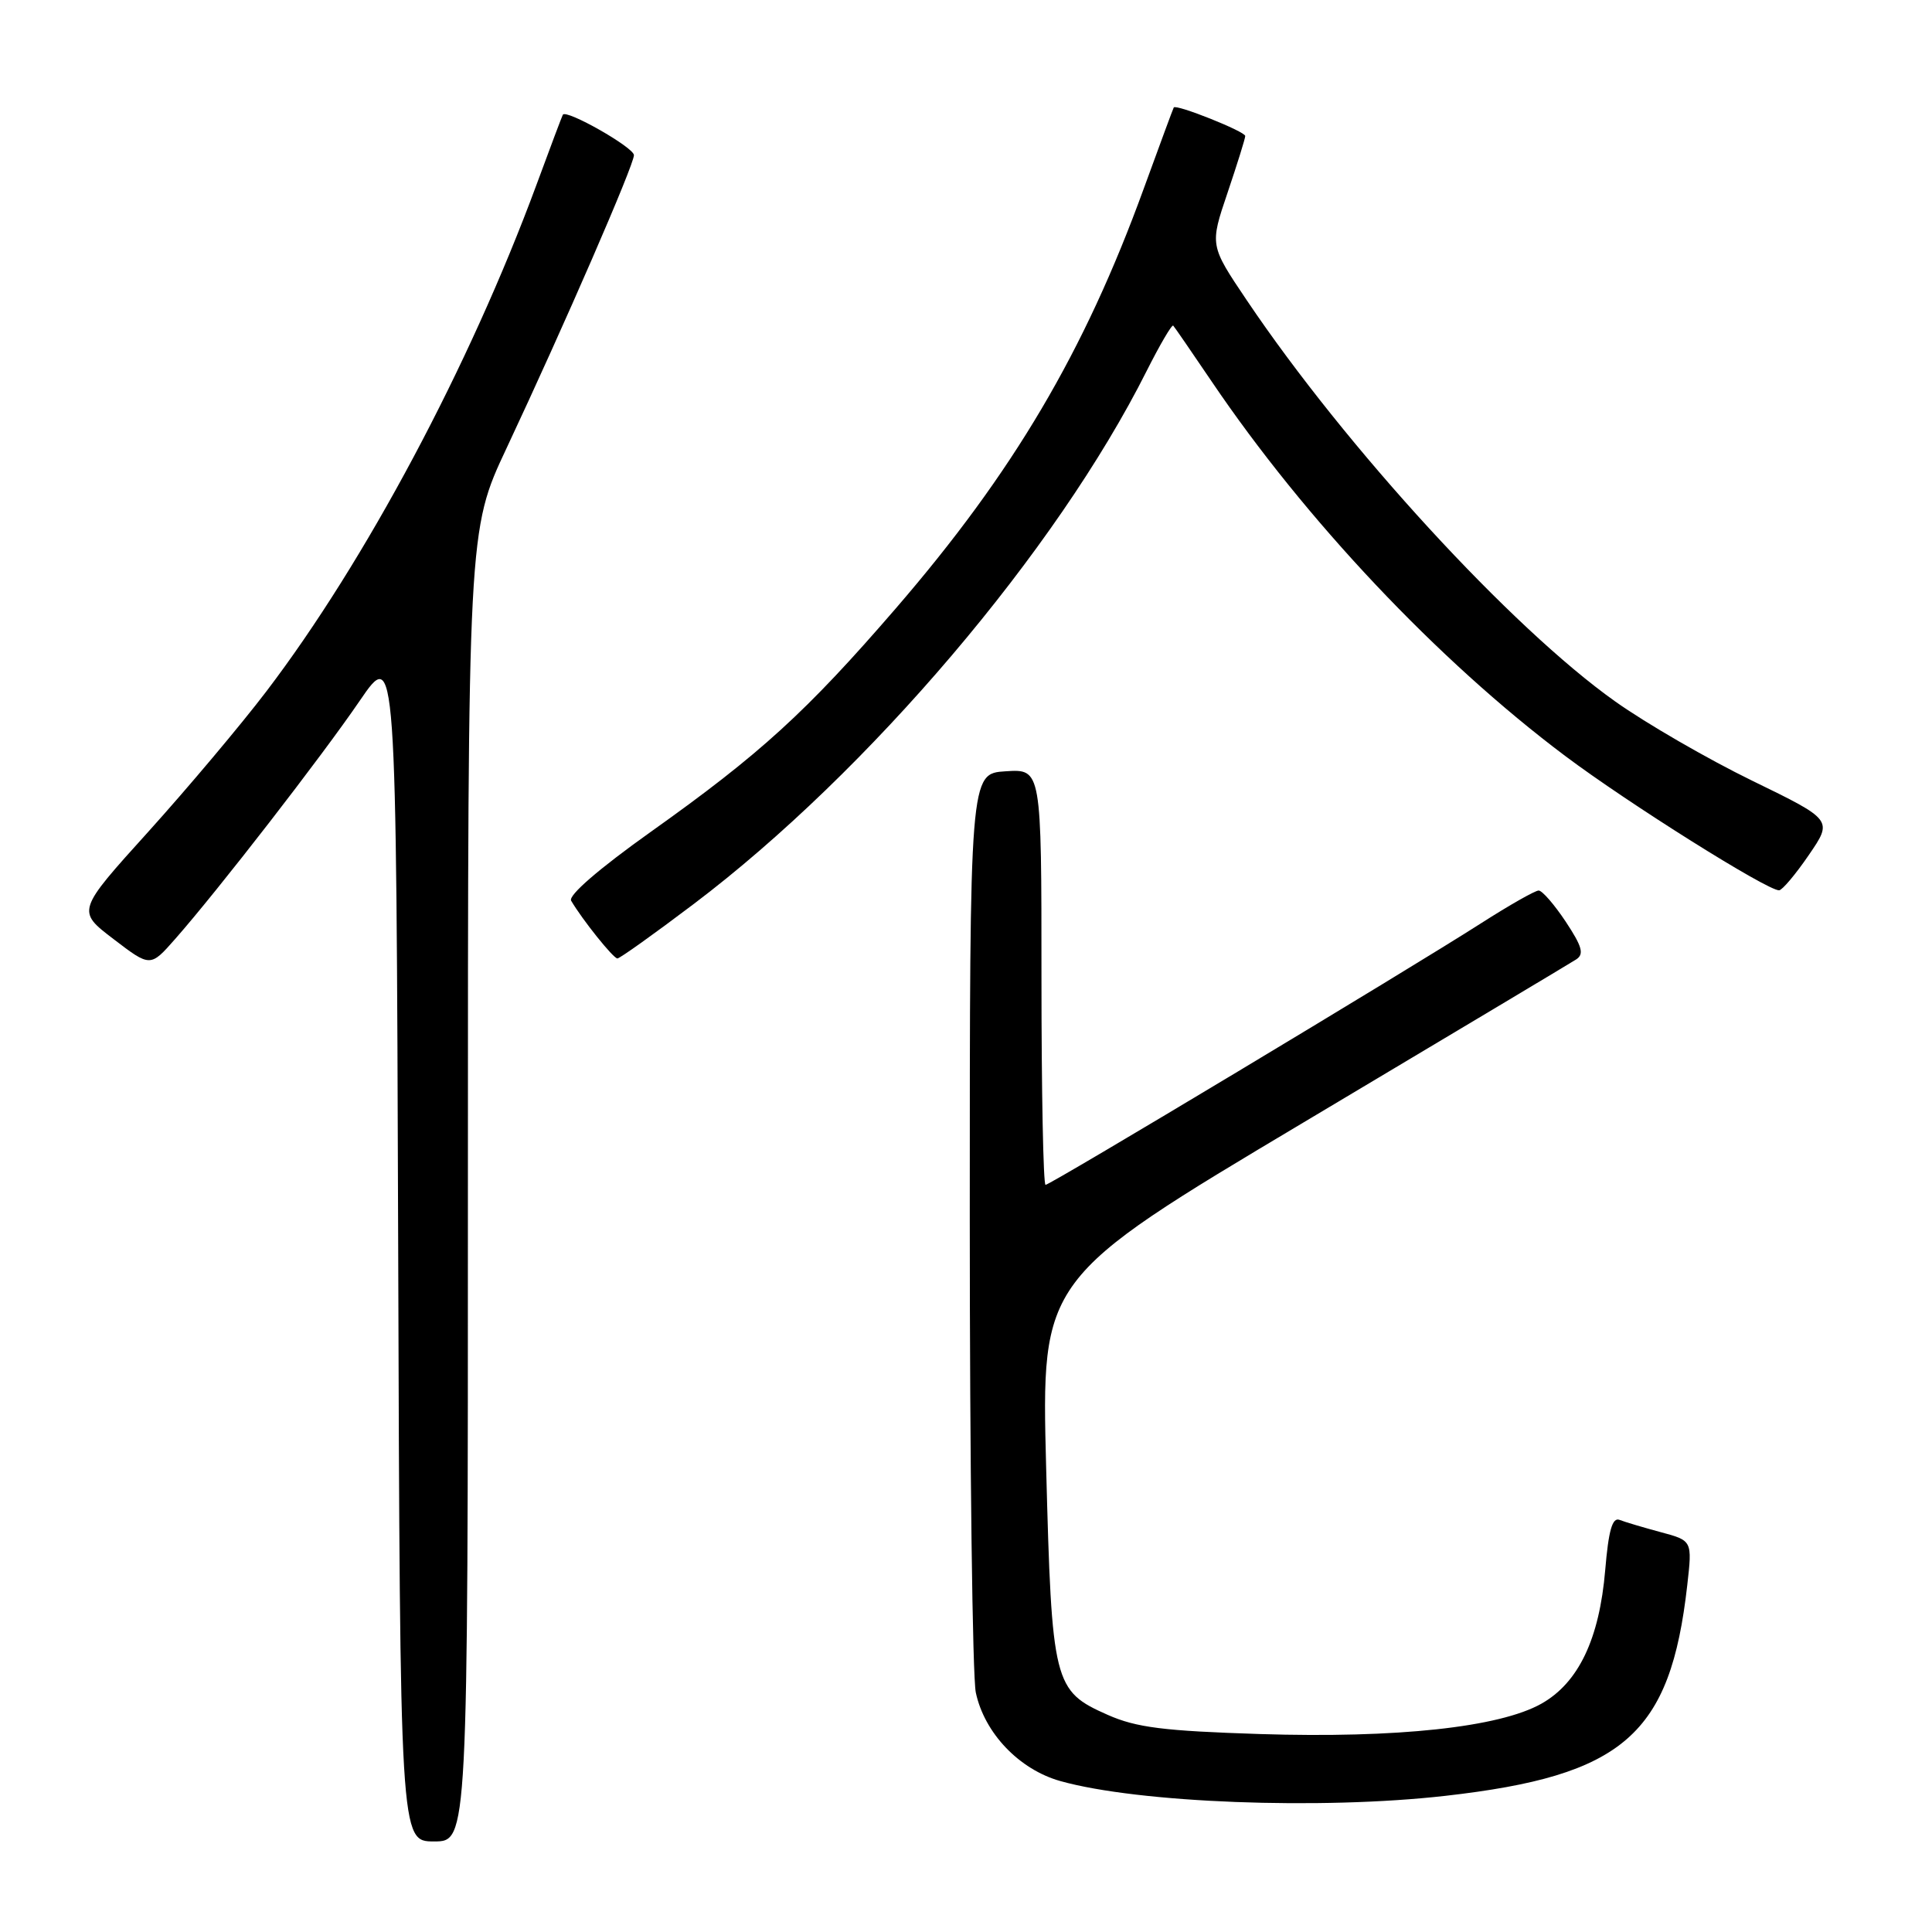 <?xml version="1.0" encoding="UTF-8" standalone="no"?>
<!DOCTYPE svg PUBLIC "-//W3C//DTD SVG 1.1//EN" "http://www.w3.org/Graphics/SVG/1.1/DTD/svg11.dtd" >
<svg xmlns="http://www.w3.org/2000/svg" xmlns:xlink="http://www.w3.org/1999/xlink" version="1.1" viewBox="0 0 256 256">
 <g >
 <path fill="currentColor"
d=" M 62.00 157.14 C 62.00 70.28 62.00 70.28 67.12 59.39 C 74.77 43.10 84.00 21.87 84.00 20.56 C 84.00 19.54 75.04 14.45 74.58 15.20 C 74.48 15.37 72.90 19.55 71.08 24.50 C 62.21 48.50 48.41 74.39 35.28 91.63 C 31.91 96.06 24.88 104.41 19.66 110.20 C 10.16 120.71 10.16 120.71 15.04 124.43 C 19.92 128.16 19.92 128.16 23.21 124.42 C 28.90 117.96 42.61 100.26 47.65 92.88 C 52.50 85.78 52.50 85.78 52.76 164.89 C 53.01 244.00 53.01 244.00 57.51 244.00 C 62.00 244.00 62.00 244.00 62.00 157.14 Z  M 191.50 237.96 C 215.13 235.28 221.33 229.89 223.57 210.05 C 224.24 204.14 224.24 204.14 220.06 203.02 C 217.76 202.40 215.30 201.67 214.59 201.39 C 213.64 201.03 213.14 202.80 212.70 208.03 C 211.93 217.17 209.16 222.98 204.24 225.75 C 198.66 228.88 185.11 230.34 166.96 229.77 C 154.19 229.36 150.58 228.91 146.78 227.23 C 139.60 224.05 139.37 223.14 138.62 194.47 C 137.97 169.45 137.97 169.45 172.74 148.72 C 191.86 137.32 208.11 127.61 208.85 127.13 C 209.93 126.43 209.65 125.43 207.47 122.13 C 205.96 119.86 204.35 118.00 203.88 118.00 C 203.41 118.00 199.98 119.95 196.26 122.33 C 186.58 128.53 139.18 157.00 138.54 157.00 C 138.24 157.00 138.00 144.60 138.00 129.45 C 138.00 101.89 138.00 101.89 133.25 102.20 C 128.50 102.50 128.50 102.50 128.50 161.50 C 128.50 193.95 128.86 222.20 129.30 224.27 C 130.44 229.64 135.05 234.47 140.50 236.00 C 150.88 238.91 175.00 239.83 191.50 237.96 Z  M 91.94 119.77 C 115.07 102.28 140.01 72.93 151.94 49.15 C 153.70 45.66 155.28 42.96 155.46 43.15 C 155.64 43.34 157.91 46.65 160.52 50.50 C 172.96 68.90 190.51 87.49 207.37 100.15 C 215.77 106.46 234.21 118.03 235.74 117.97 C 236.16 117.95 237.93 115.85 239.68 113.29 C 242.86 108.65 242.86 108.65 232.18 103.45 C 226.31 100.59 218.12 95.86 214.00 92.93 C 200.27 83.18 178.35 59.32 165.20 39.78 C 160.30 32.50 160.30 32.50 162.65 25.56 C 163.94 21.74 165.00 18.35 165.00 18.02 C 165.00 17.42 155.82 13.76 155.53 14.24 C 155.44 14.38 153.66 19.22 151.55 25.00 C 143.68 46.65 134.25 62.61 118.66 80.66 C 106.85 94.33 100.75 99.90 86.25 110.21 C 79.34 115.13 75.27 118.65 75.68 119.35 C 77.16 121.87 81.27 127.00 81.81 127.00 C 82.12 127.00 86.68 123.75 91.94 119.77 Z "/>
</g>
</svg>